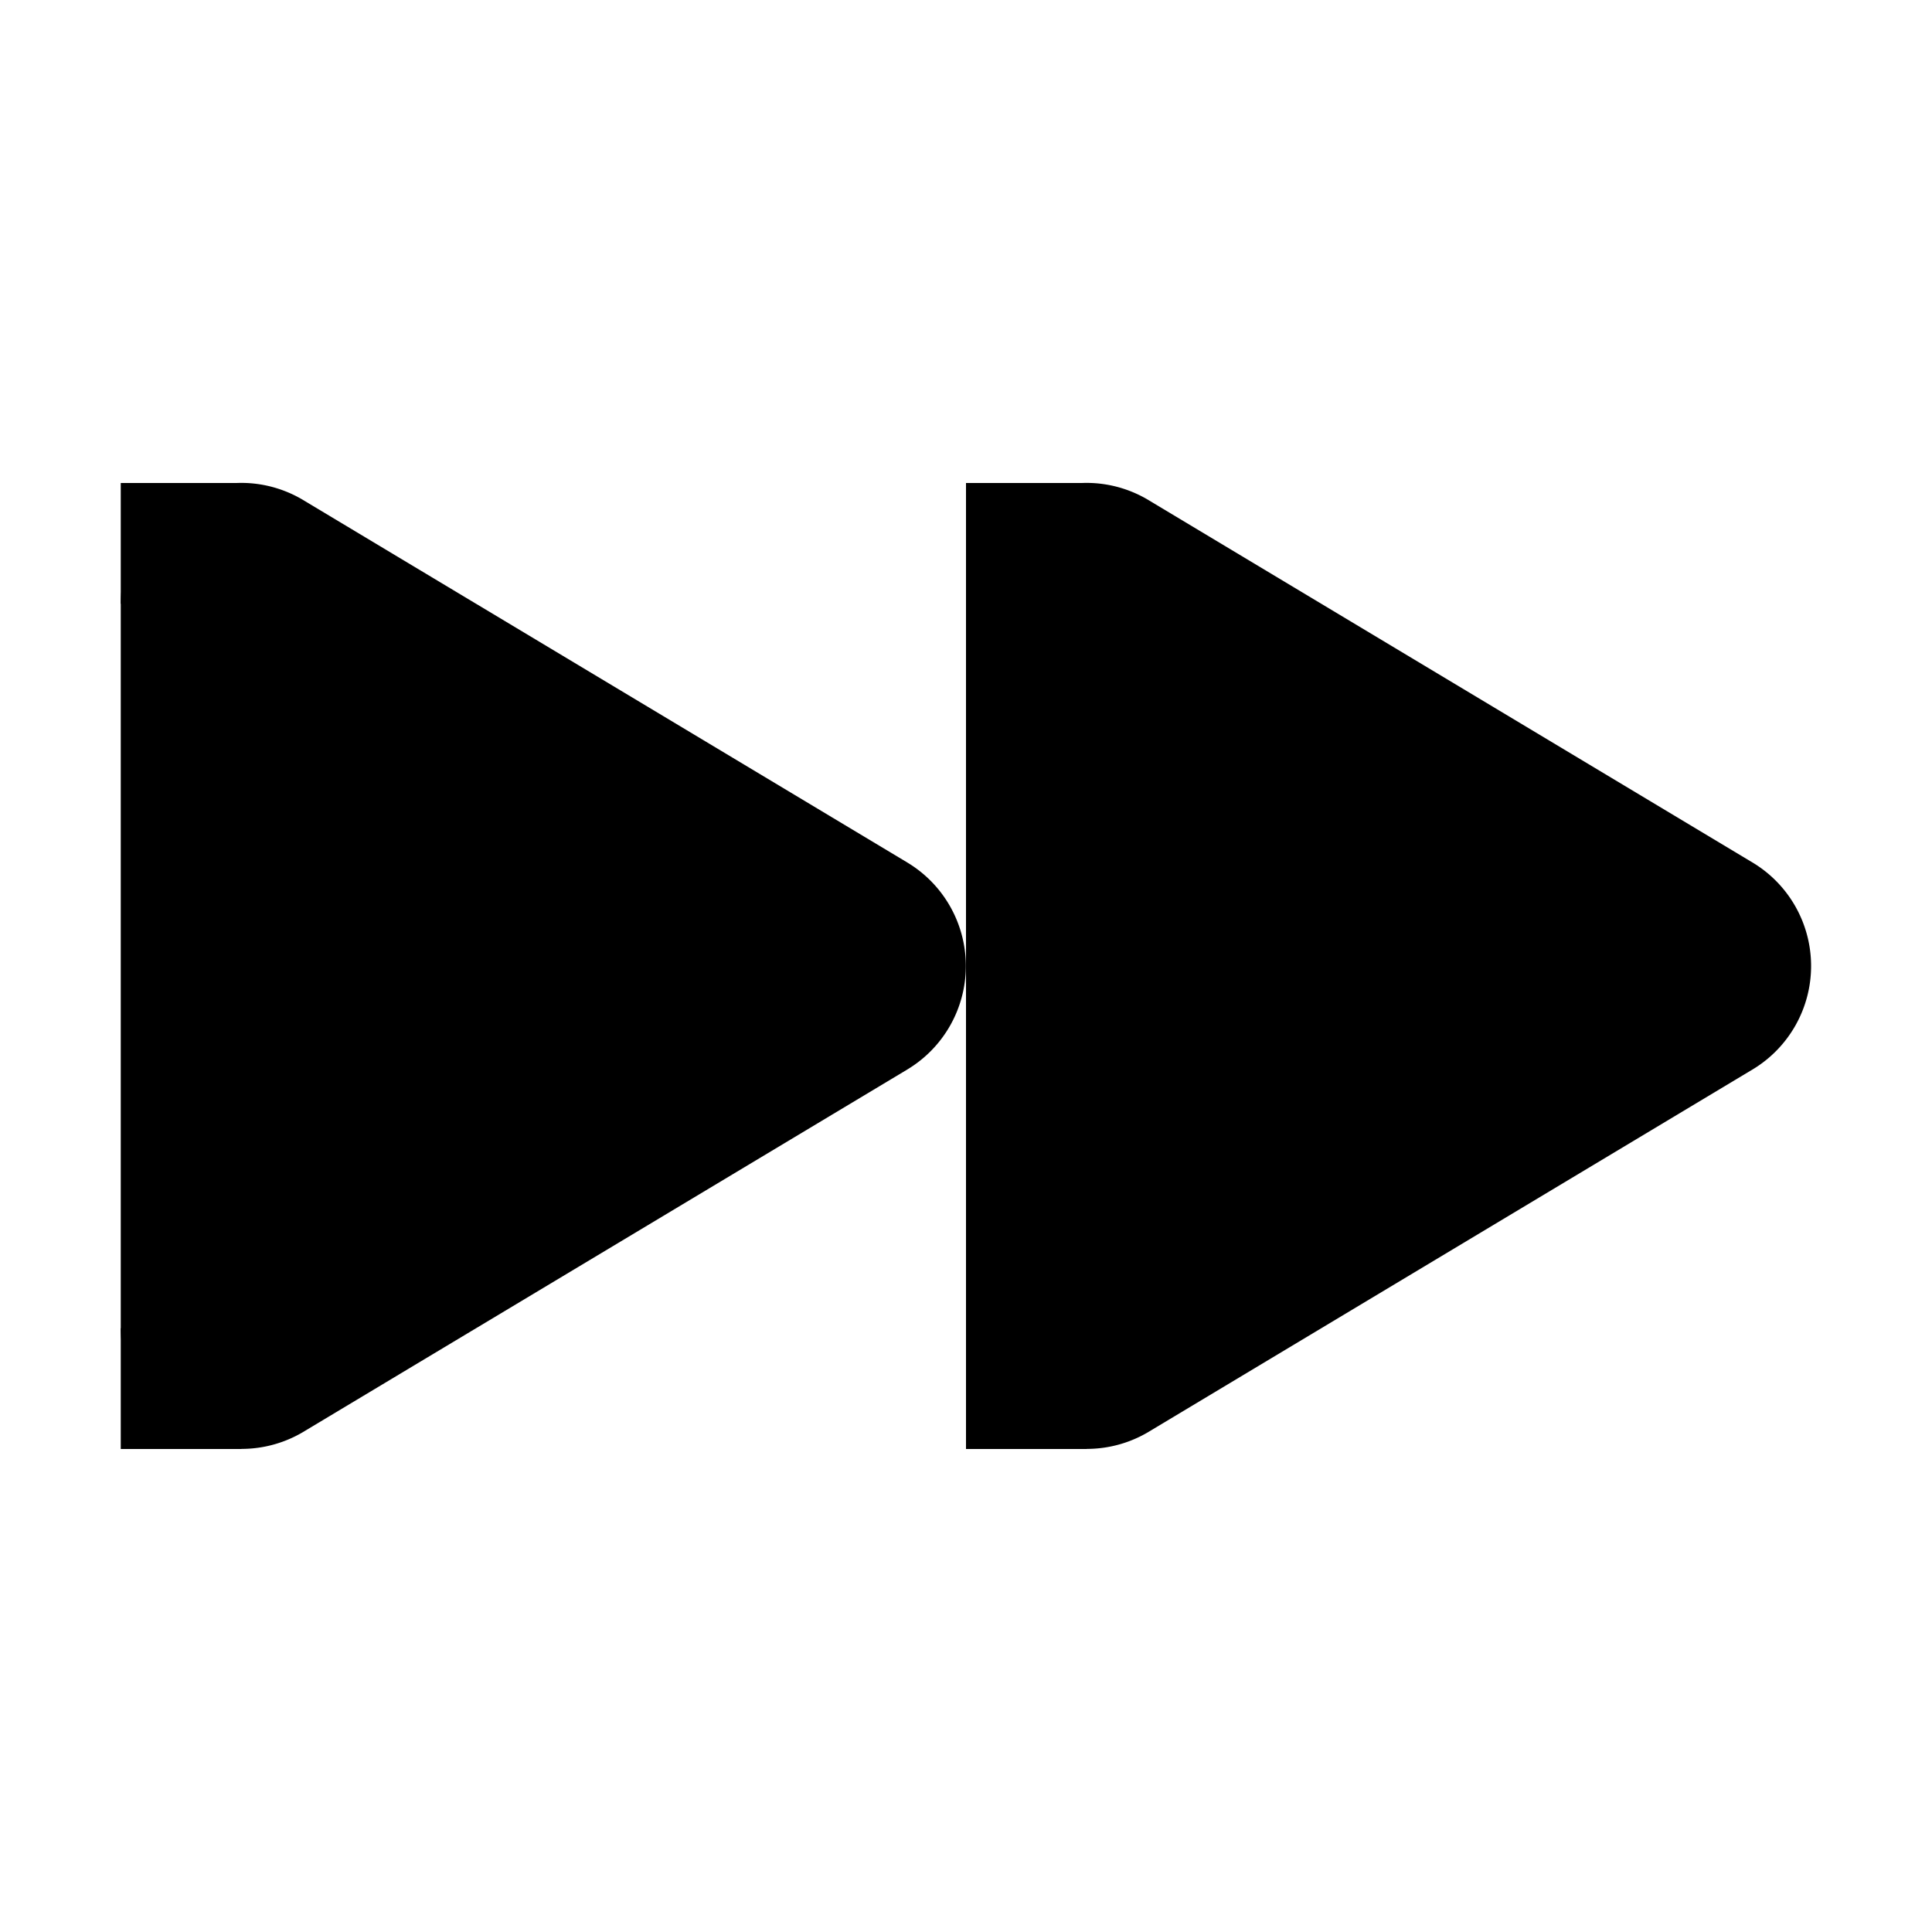 <svg xmlns="http://www.w3.org/2000/svg" width="16" height="16"><g fill="currentColor"><path d="M9.04 4A1 1 0 008 5v6a1 1 0 001.514.857l5-3a1 1 0 000-1.714l-5-3A1 1 0 009.04 4zM10 6.768L12.055 8 10 9.232z" overflow="visible" /><path d="M9 11H8v1h1zm0-7H8v1h1z" overflow="visible" /><path d="M2.04 4A1 1 0 001 5v6a1 1 0 001.514.857l5-3a1 1 0 000-1.714l-5-3A1 1 0 002.04 4zM3 6.768L5.055 8 3 9.232z" overflow="visible" /><path d="M2 11H1v1h1zm0-7H1v1h1zm7 1l5 3-5 3zM2 5l5 3-5 3z" overflow="visible" /></g></svg>